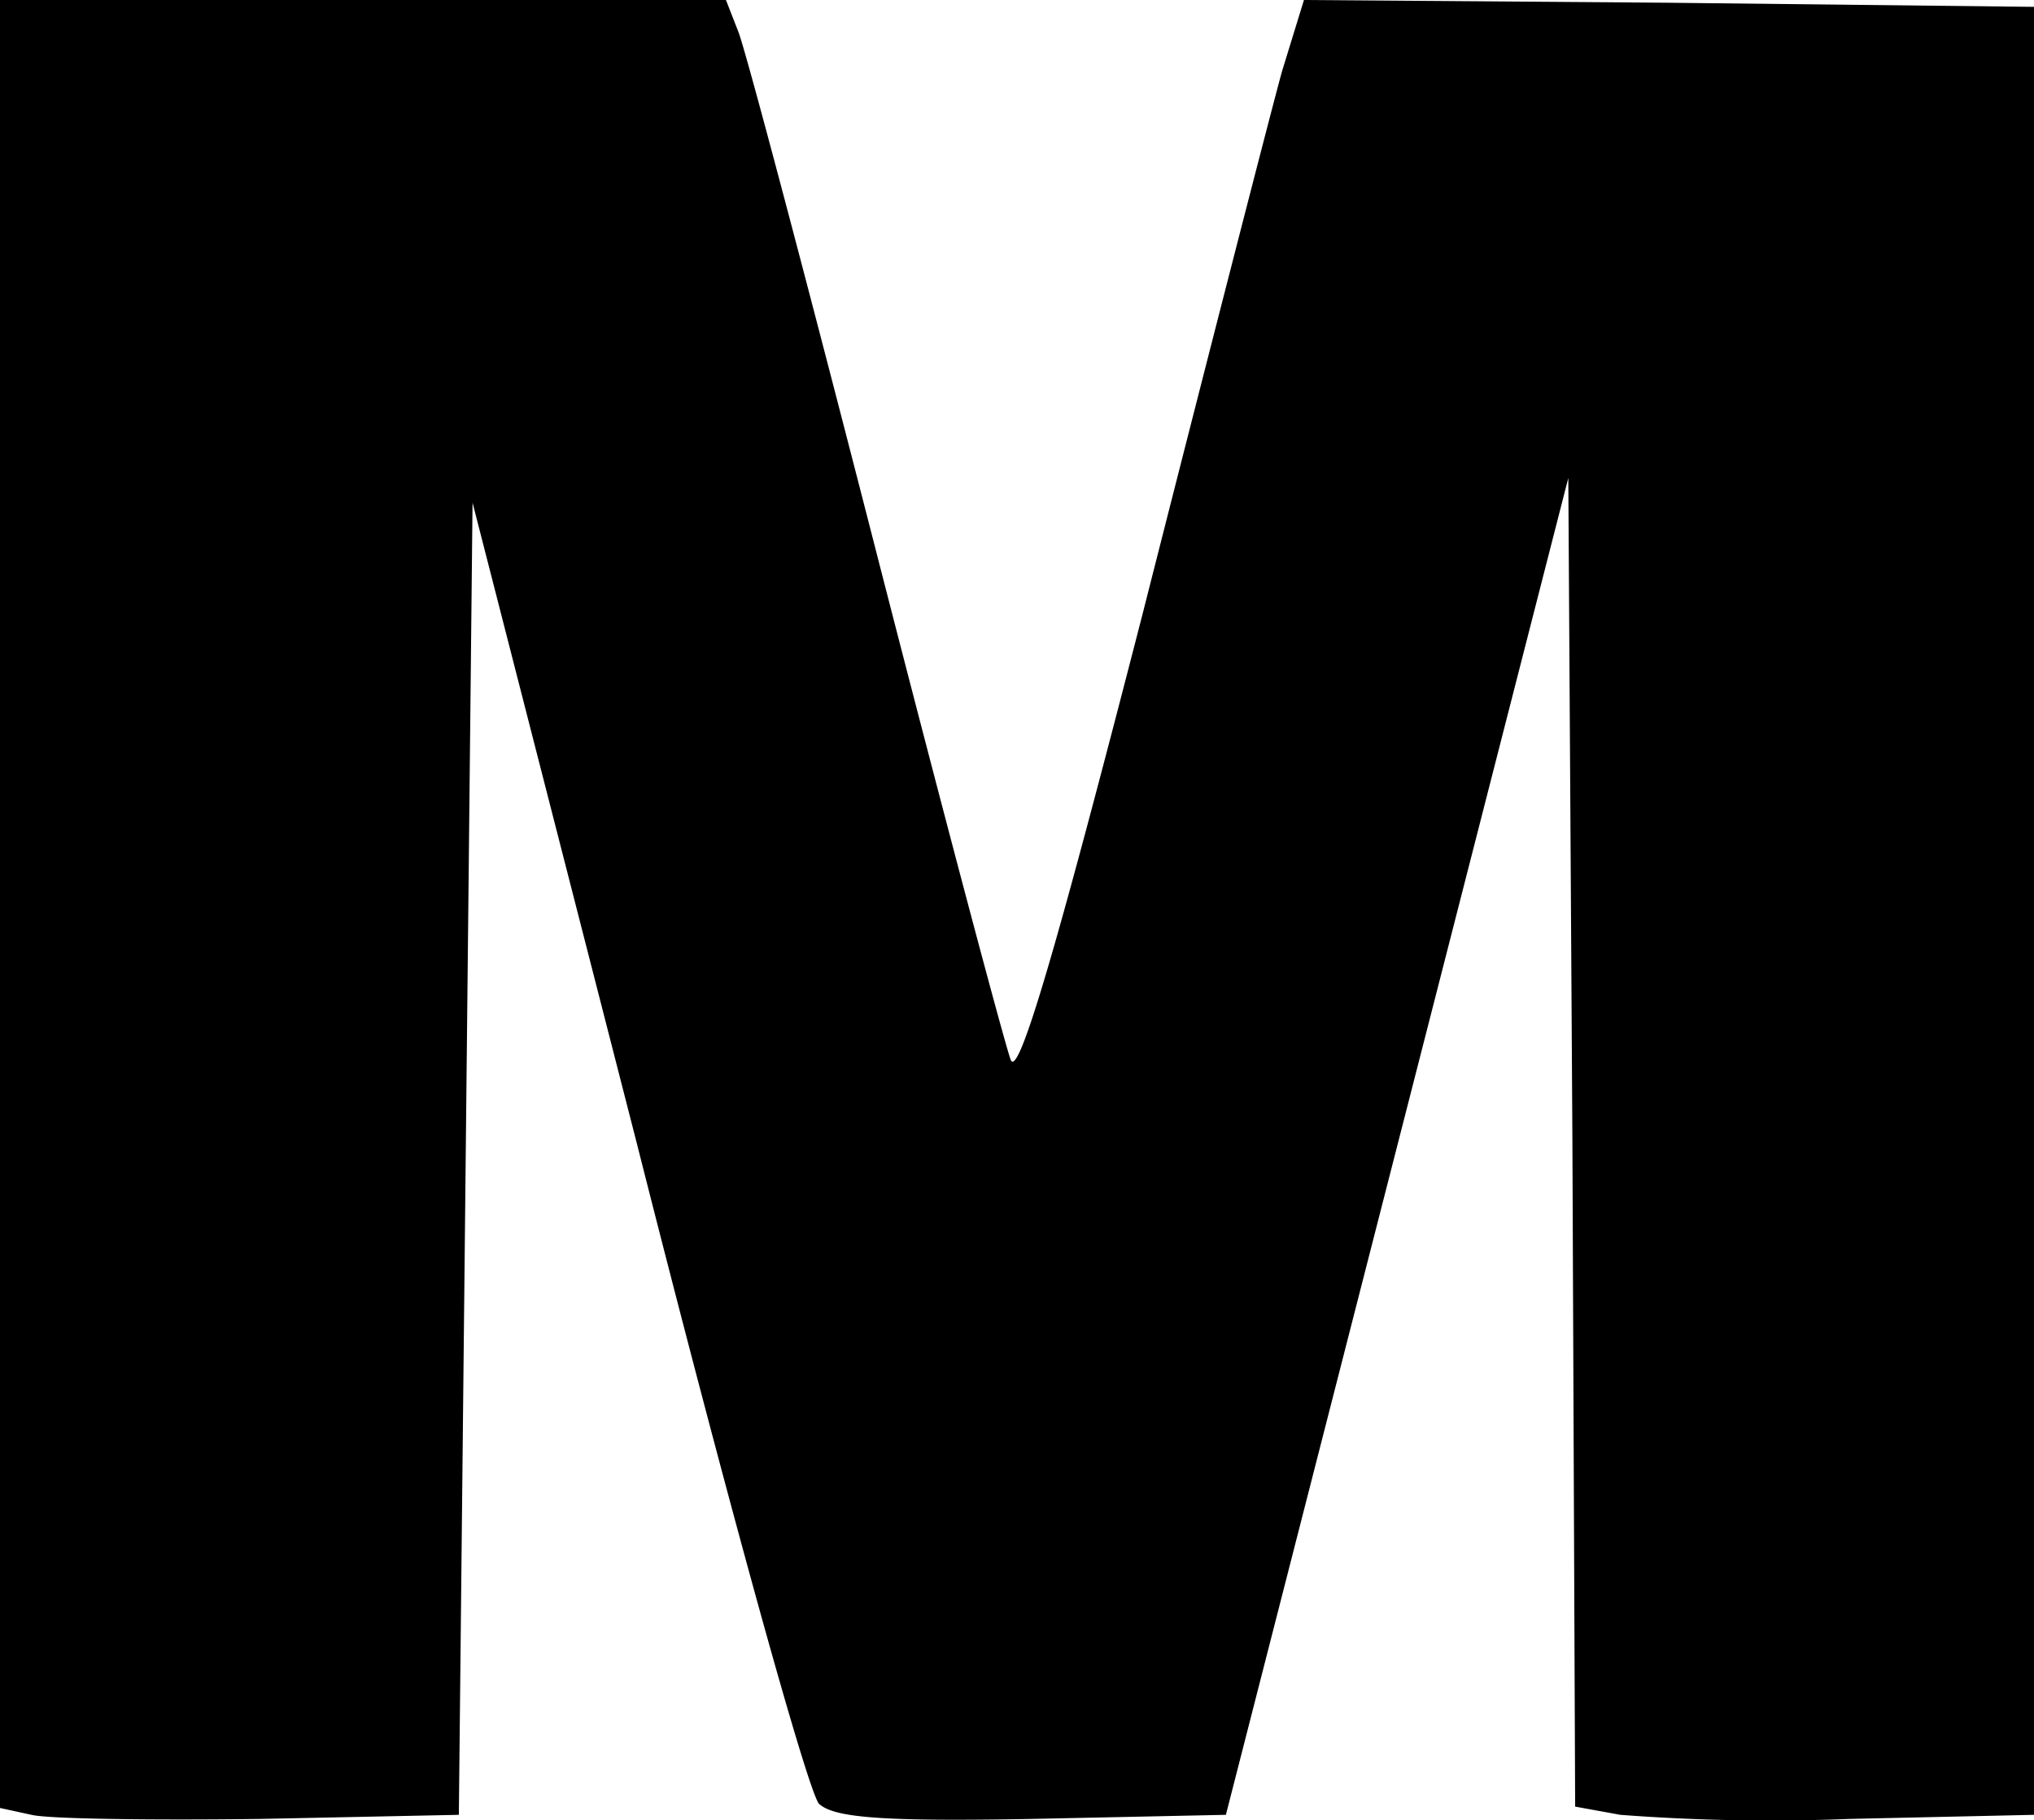 <svg xmlns="http://www.w3.org/2000/svg" width="148.5" height="132.88" viewBox="0 0 148.5 132.88">
  <path id="패스_11" data-name="패스 11" d="M891-576v66l2.3.5c1.2.3,8.7.4,16.7.3l14.5-.3.5-47.9.5-47.9,12,46.8c6.5,25.7,12.5,47.4,13.3,48.2,1.1,1,4.5,1.3,15.5,1.1l14.2-.3L993-558.3l12.5-48.8.3,48.5.2,48.5,3.3.6a144.449,144.449,0,0,0,16.7.3l13.5-.3v-132l-26.7-.3-26.6-.2-1.6,5.2c-.8,2.9-5.4,20.8-10.2,39.7-6.1,23.7-9,33.8-9.6,32.5-.4-1-4.9-17.9-9.9-37.4s-9.5-36.5-10-37.7L944-642H891Z" transform="translate(-891 642)"/>
</svg>
